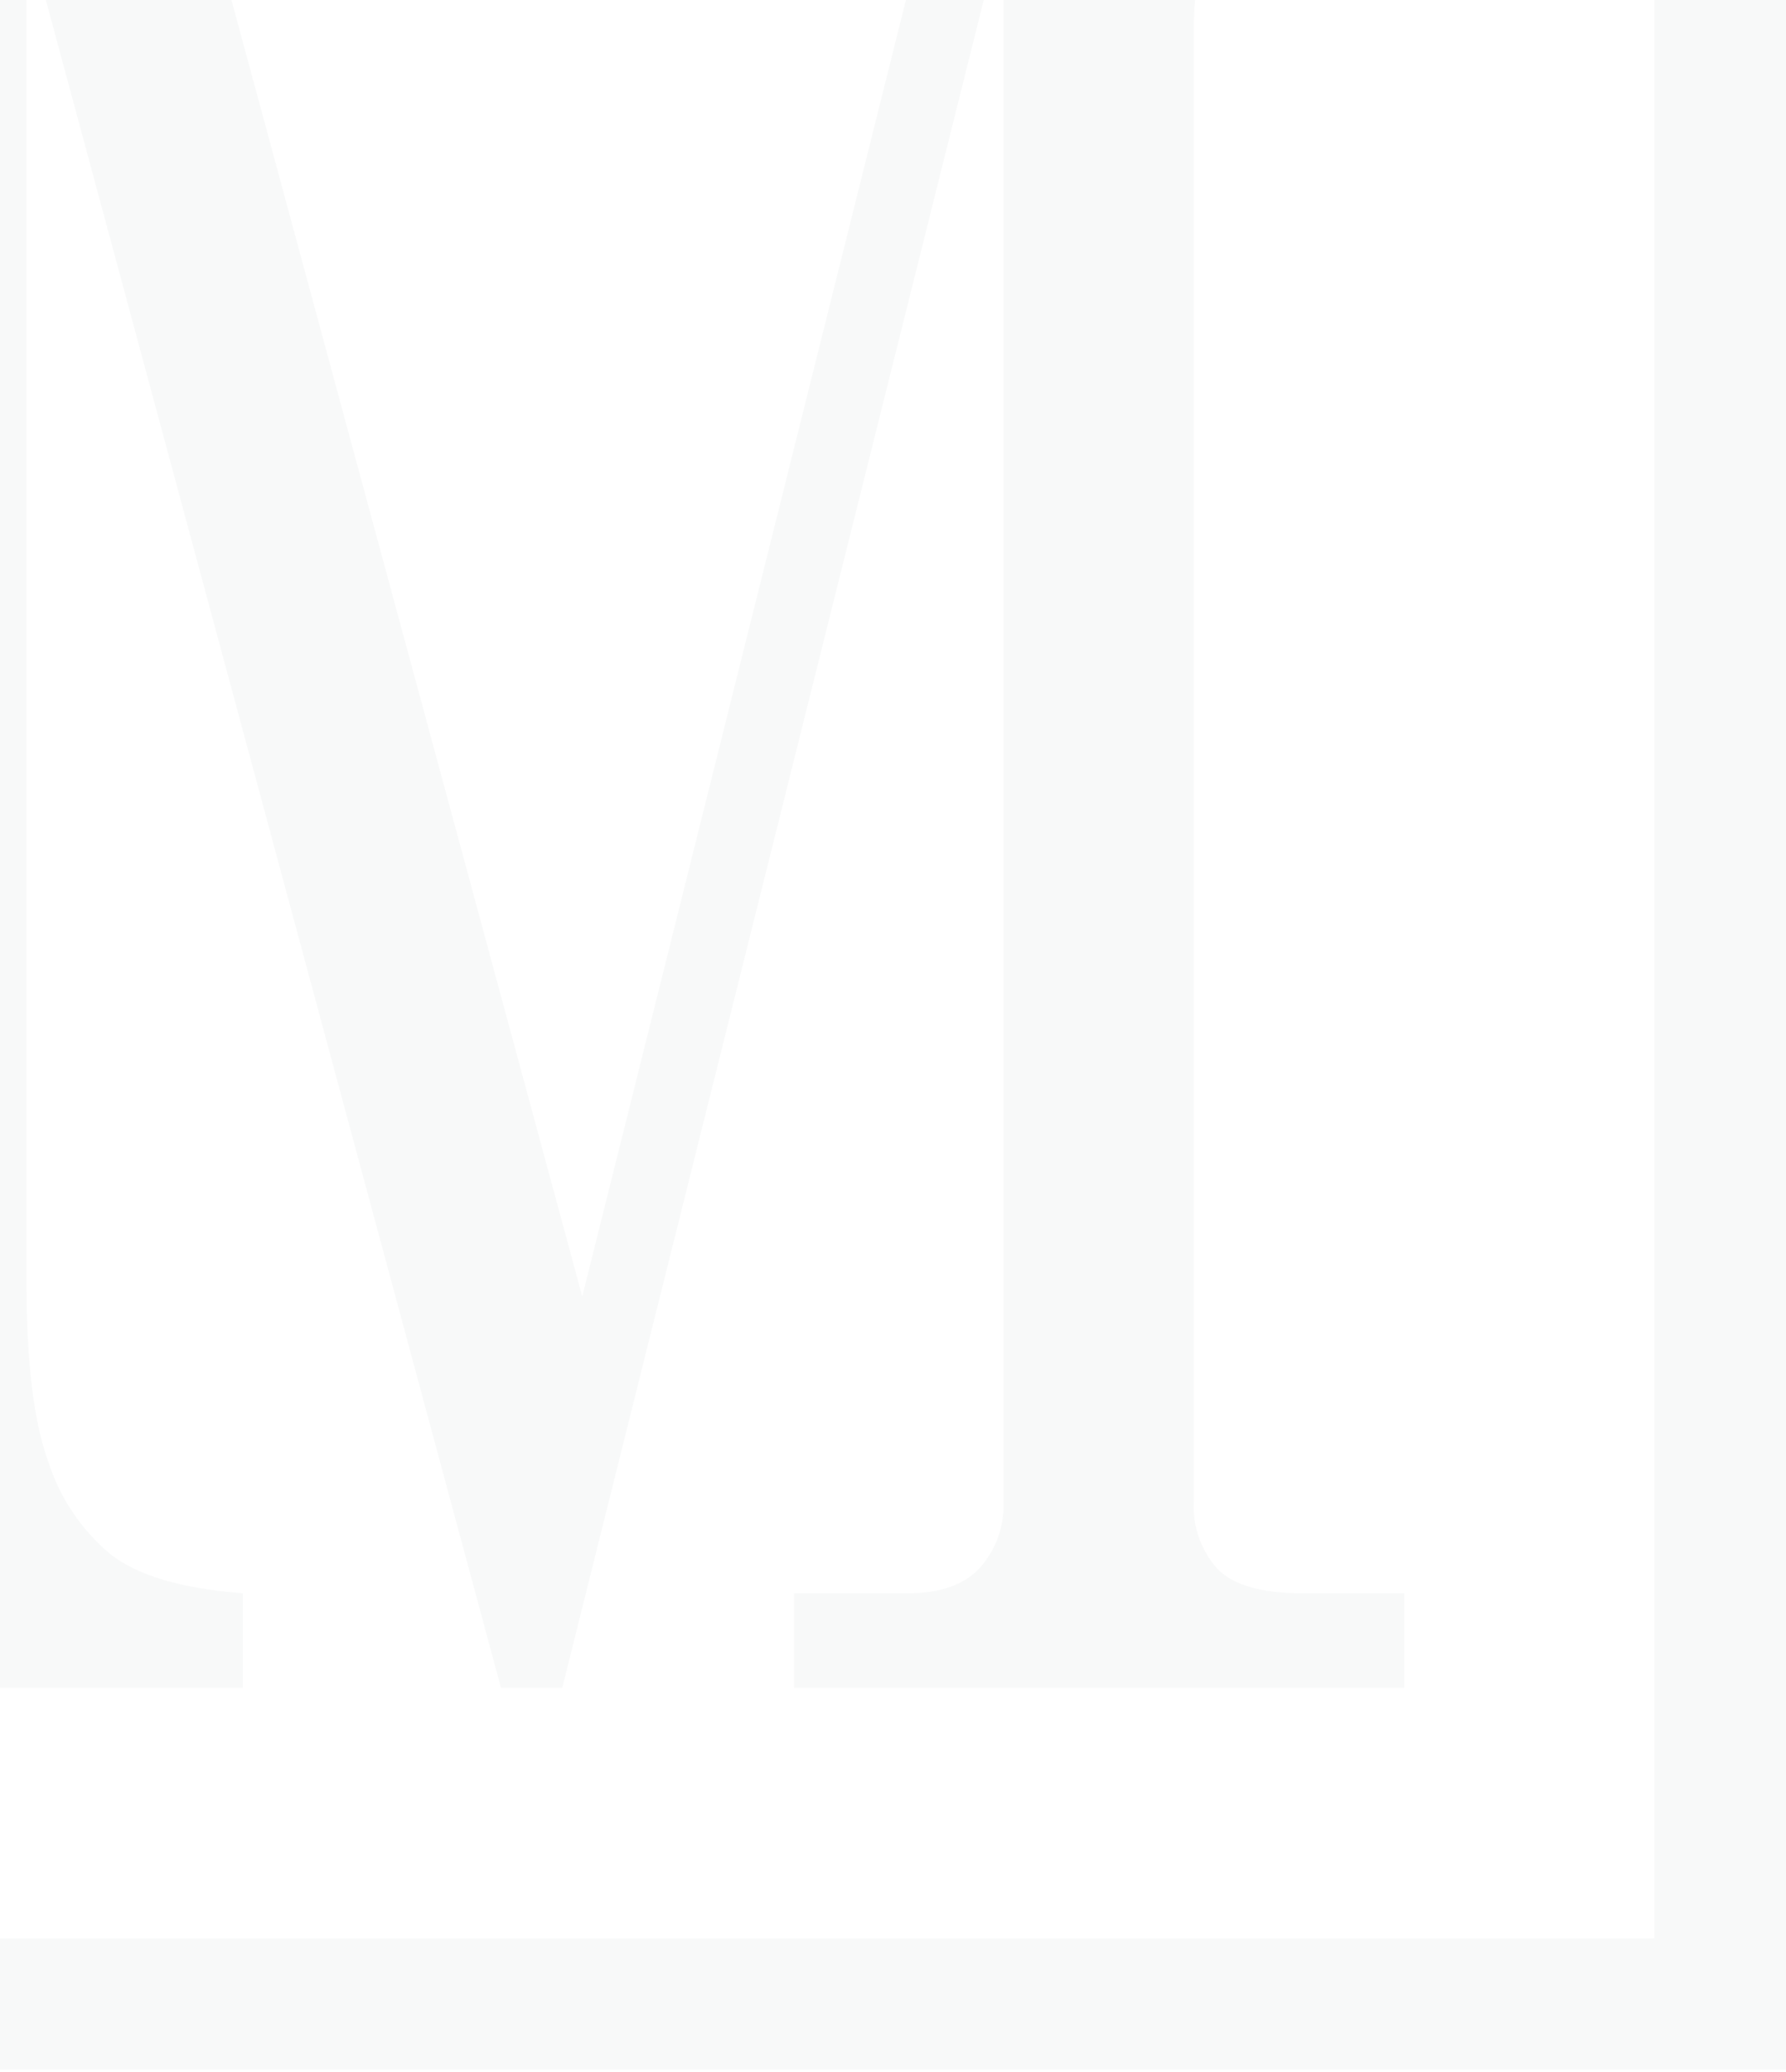 <svg width="331" height="384" viewBox="0 0 331 384" fill="none" xmlns="http://www.w3.org/2000/svg">
<path d="M-48.231 -32.214H34.178L107.911 240.25L175.938 -32.214H260.23V-14.687H239.684C232.439 -14.687 227.531 -13.253 225.018 -10.308C222.506 -7.364 221.253 -2.184 221.253 5.141V278.21C221.117 280.515 221.446 282.823 222.22 284.998C222.995 287.174 224.199 289.171 225.762 290.873C228.795 293.815 233.978 295.249 241.341 295.249H260.237V312.768H147.175V295.249H168.293C174.289 295.249 178.74 293.658 181.646 290.475C184.622 287.097 186.176 282.704 185.985 278.21V-14.687L104.202 312.768H92.846L4.898 -13.346V237.466C4.898 252.343 6.25 263.483 8.953 270.885C11.074 277.524 15.031 283.43 20.367 287.924C25.329 291.907 33.55 294.376 45.02 295.249V312.768H-48.231V295.249C-32.991 293.899 -22.605 289.279 -17.128 281.476C-11.705 273.748 -8.983 260.005 -8.963 240.248V2.355C-8.963 -3.618 -10.216 -7.918 -12.784 -10.627C-15.353 -13.337 -20.147 -14.687 -27.166 -14.687H-48.224V-32.214H-48.231Z" fill="#1E2832" fill-opacity="0.03"/>
<path d="M331 383.534H-119V-102H331V383.534ZM-94.606 359.194H306.603V-77.65H-94.606V359.194Z" fill="#1E2832" fill-opacity="0.03"/>
</svg>

